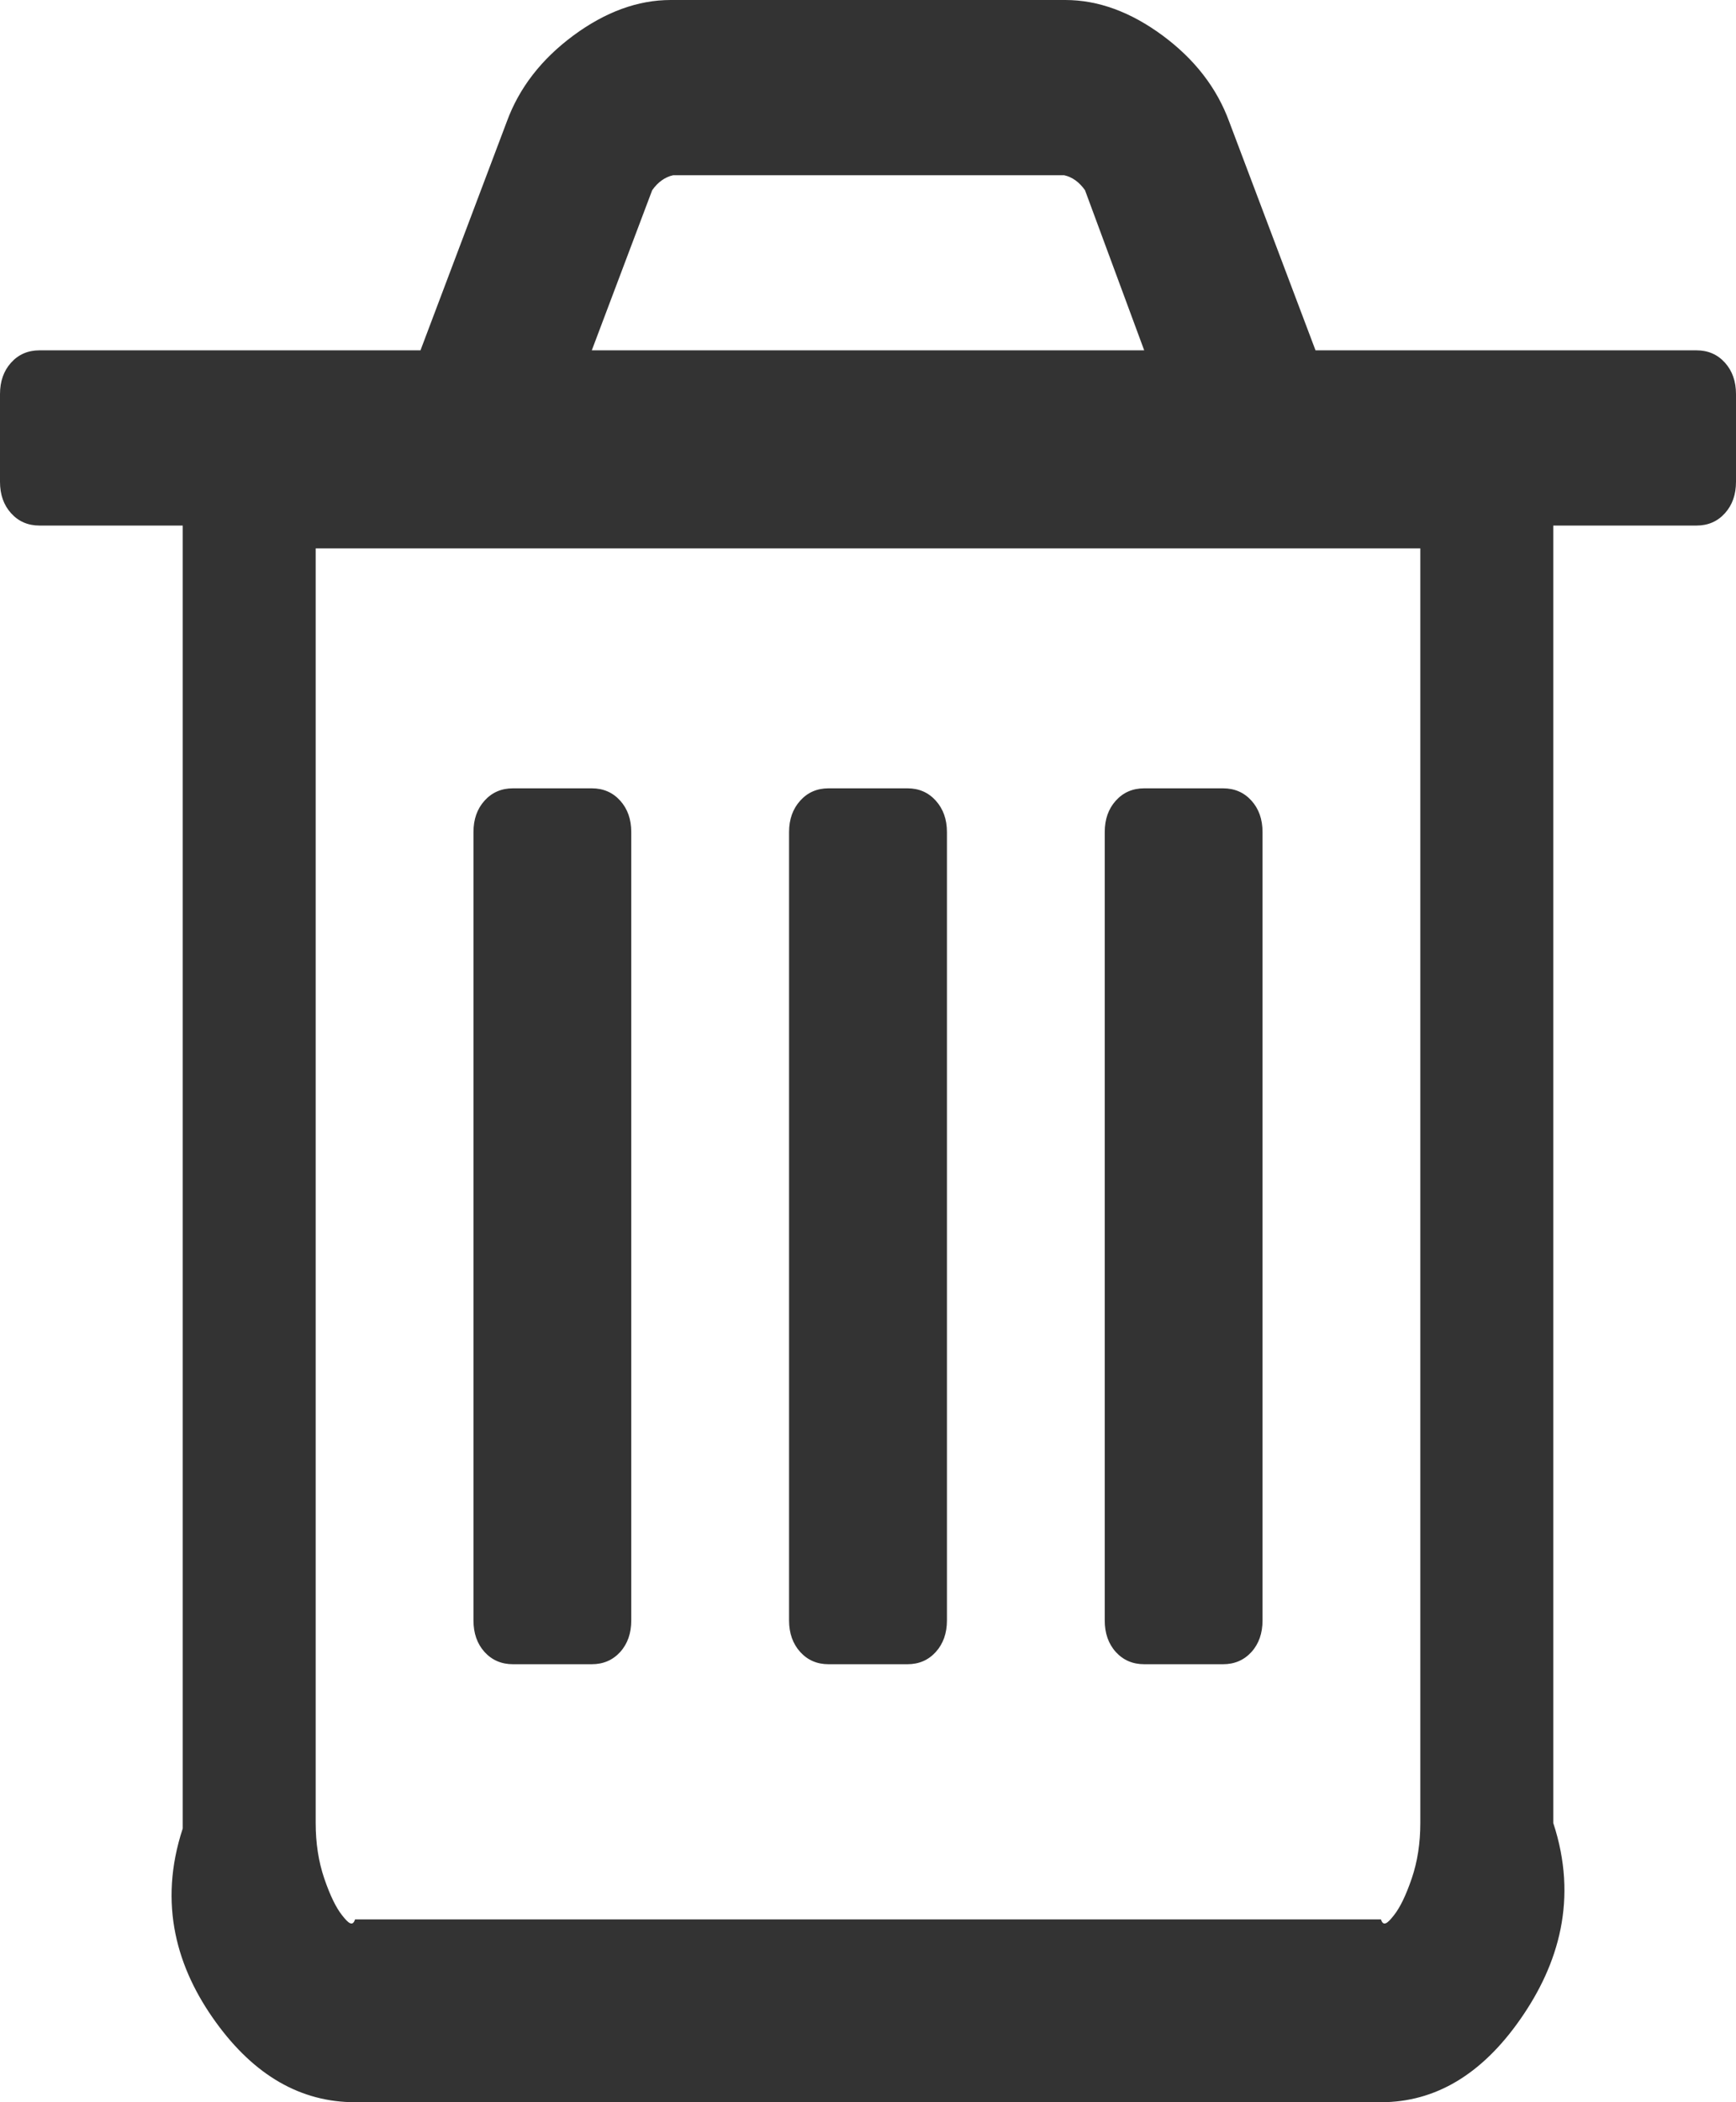 ﻿<?xml version="1.0" encoding="utf-8"?>
<svg version="1.1" xmlns:xlink="http://www.w3.org/1999/xlink" width="19px" height="23px" xmlns="http://www.w3.org/2000/svg">
  <g transform="matrix(1 0 0 1 -34 0 )">
    <path d="M 6.788 8.76  C 6.869 8.85  6.909 8.964  6.909 9.104  L 6.909 17.729  C 6.909 17.869  6.869 17.984  6.788 18.074  C 6.707 18.163  6.603 18.208  6.477 18.208  L 5.614 18.208  C 5.488 18.208  5.384 18.163  5.303 18.074  C 5.222 17.984  5.182 17.869  5.182 17.729  L 5.182 9.104  C 5.182 8.964  5.222 8.85  5.303 8.76  C 5.384 8.67  5.488 8.625  5.614 8.625  L 6.477 8.625  C 6.603 8.625  6.707 8.67  6.788 8.76  Z M 10.242 8.76  C 10.323 8.85  10.364 8.964  10.364 9.104  L 10.364 17.729  C 10.364 17.869  10.323 17.984  10.242 18.074  C 10.161 18.163  10.058 18.208  9.932 18.208  L 9.068 18.208  C 8.942 18.208  8.839 18.163  8.758 18.074  C 8.677 17.984  8.636 17.869  8.636 17.729  L 8.636 9.104  C 8.636 8.964  8.677 8.85  8.758 8.76  C 8.839 8.67  8.942 8.625  9.068 8.625  L 9.932 8.625  C 10.058 8.625  10.161 8.67  10.242 8.76  Z M 13.697 8.76  C 13.778 8.85  13.818 8.964  13.818 9.104  L 13.818 17.729  C 13.818 17.869  13.778 17.984  13.697 18.074  C 13.616 18.163  13.512 18.208  13.386 18.208  L 12.523 18.208  C 12.397 18.208  12.293 18.163  12.212 18.074  C 12.131 17.984  12.091 17.869  12.091 17.729  L 12.091 9.104  C 12.091 8.964  12.131 8.85  12.212 8.76  C 12.293 8.67  12.397 8.625  12.523 8.625  L 13.386 8.625  C 13.512 8.625  13.616 8.67  13.697 8.76  Z M 15.451 20.552  C 15.514 20.367  15.545 20.165  15.545 19.945  L 15.545 6  L 3.455 6  L 3.455 19.945  C 3.455 20.165  3.486 20.367  3.549 20.552  C 3.612 20.736  3.677 20.871  3.745 20.956  C 3.812 21.041  3.859 21.083  3.886 21  L 15.114 21  C 15.141 21.083  15.188 21.041  15.255 20.956  C 15.323 20.871  15.388 20.736  15.451 20.552  Z M 7.138 2.081  L 6.477 3.833  L 12.523 3.833  L 11.875 2.081  C 11.812 1.992  11.736 1.937  11.646 1.917  L 7.368 1.917  C 7.278 1.937  7.201 1.992  7.138 2.081  Z M 18.879 3.968  C 18.96 4.058  19 4.173  19 4.312  L 19 5.271  C 19 5.411  18.96 5.525  18.879 5.615  C 18.798 5.705  18.694 5.75  18.568 5.75  L 17 5.75  L 17 19.945  C 17.273 20.774  17.061 21.49  16.638 22.094  C 16.216 22.698  15.707 23  15.114 23  L 3.886 23  C 3.293 23  2.784 22.708  2.362 22.124  C 1.939 21.54  1.727 20.834  2 20.005  L 2 5.75  L 0.432 5.75  C 0.306 5.75  0.202 5.705  0.121 5.615  C 0.04 5.525  0 5.411  0 5.271  L 0 4.312  C 0 4.173  0.04 4.058  0.121 3.968  C 0.202 3.878  0.306 3.833  0.432 3.833  L 4.602 3.833  L 5.546 1.333  C 5.681 0.963  5.924 0.649  6.275 0.389  C 6.626 0.13  6.981 0  7.341 0  L 11.659 0  C 12.019 0  12.374 0.13  12.725 0.389  C 13.076 0.649  13.319 0.963  13.454 1.333  L 14.398 3.833  L 18.568 3.833  C 18.694 3.833  18.798 3.878  18.879 3.968  Z " fill-rule="nonzero" fill="#333333" stroke="none" transform="matrix(1 0 0 1 34 0 )" />
  </g>
</svg>